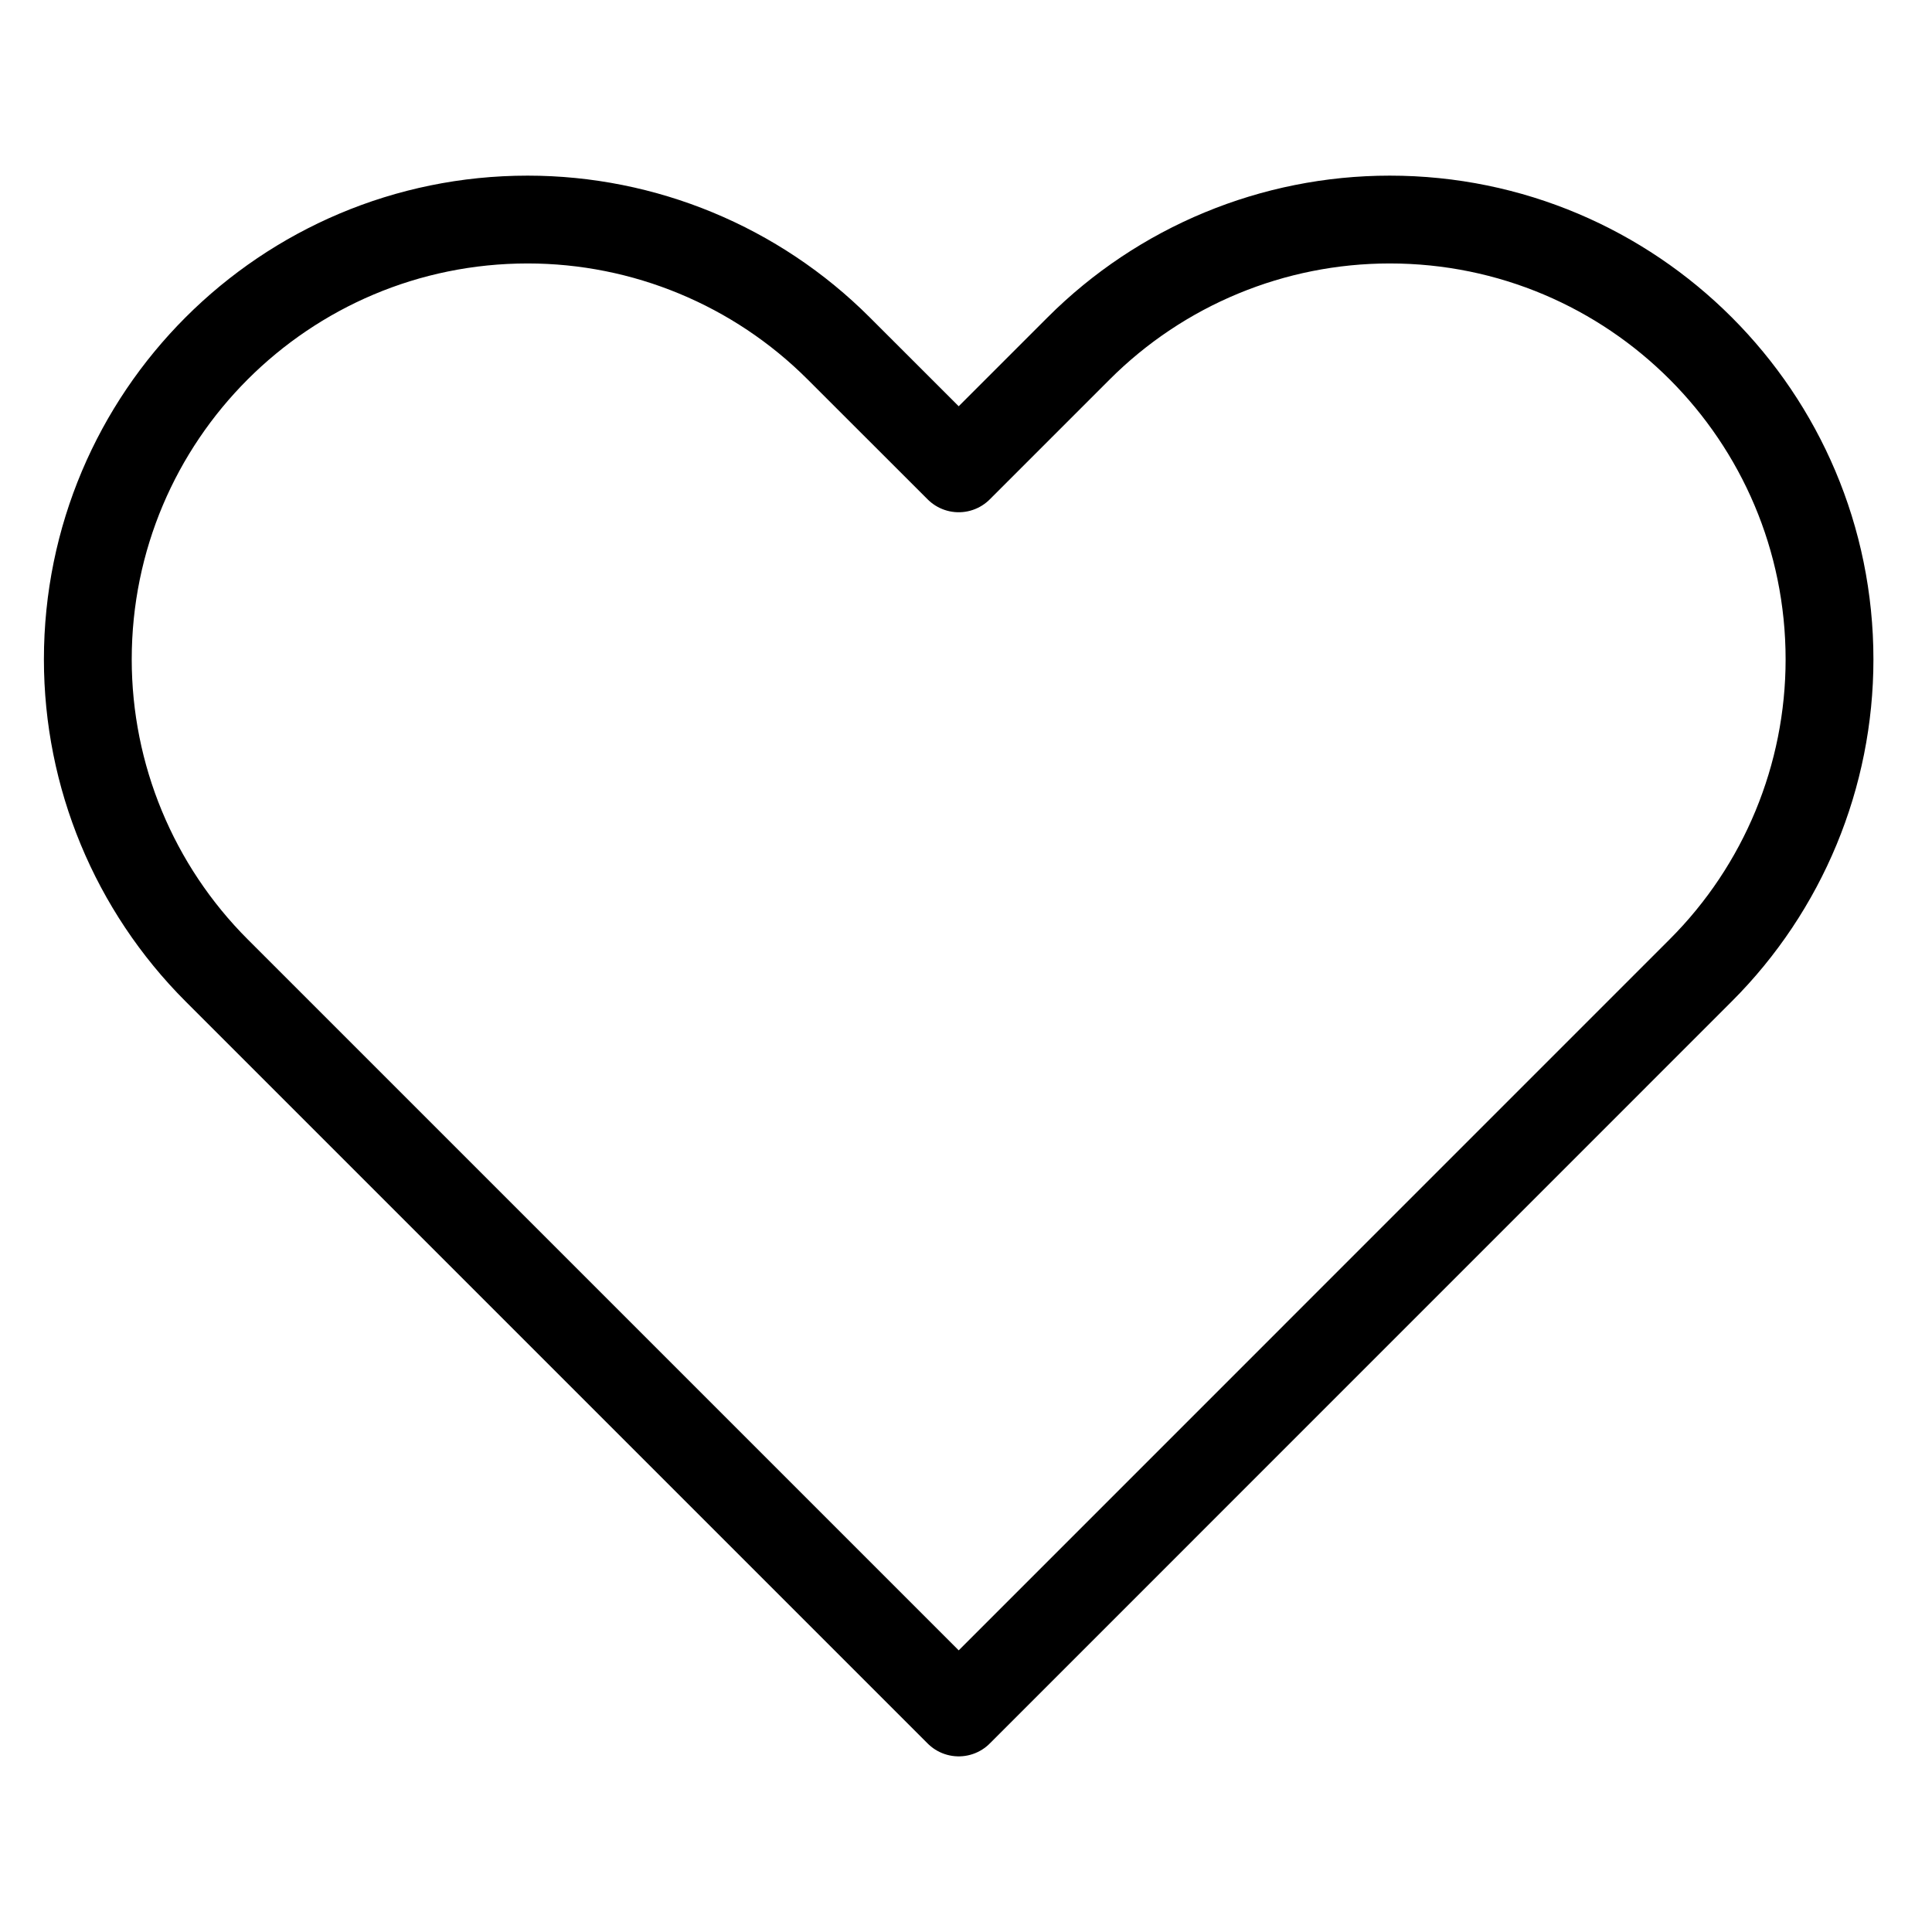 <svg width="25" height="25" viewBox="0 0 22 19" fill="none" xmlns="http://www.w3.org/2000/svg">
<path d="M2.467 9.55L10.917 18L19.366 9.55C20.306 8.611 20.833 7.337 20.833 6.009C20.833 3.242 18.591 1 15.825 1C14.496 1 13.222 1.528 12.283 2.467L10.917 3.833L9.55 2.467C8.611 1.528 7.337 1 6.009 1C3.242 1 1 3.242 1 6.009C1 7.337 1.528 8.611 2.467 9.55Z" stroke="black" stroke-linejoin="round"/>
</svg>
